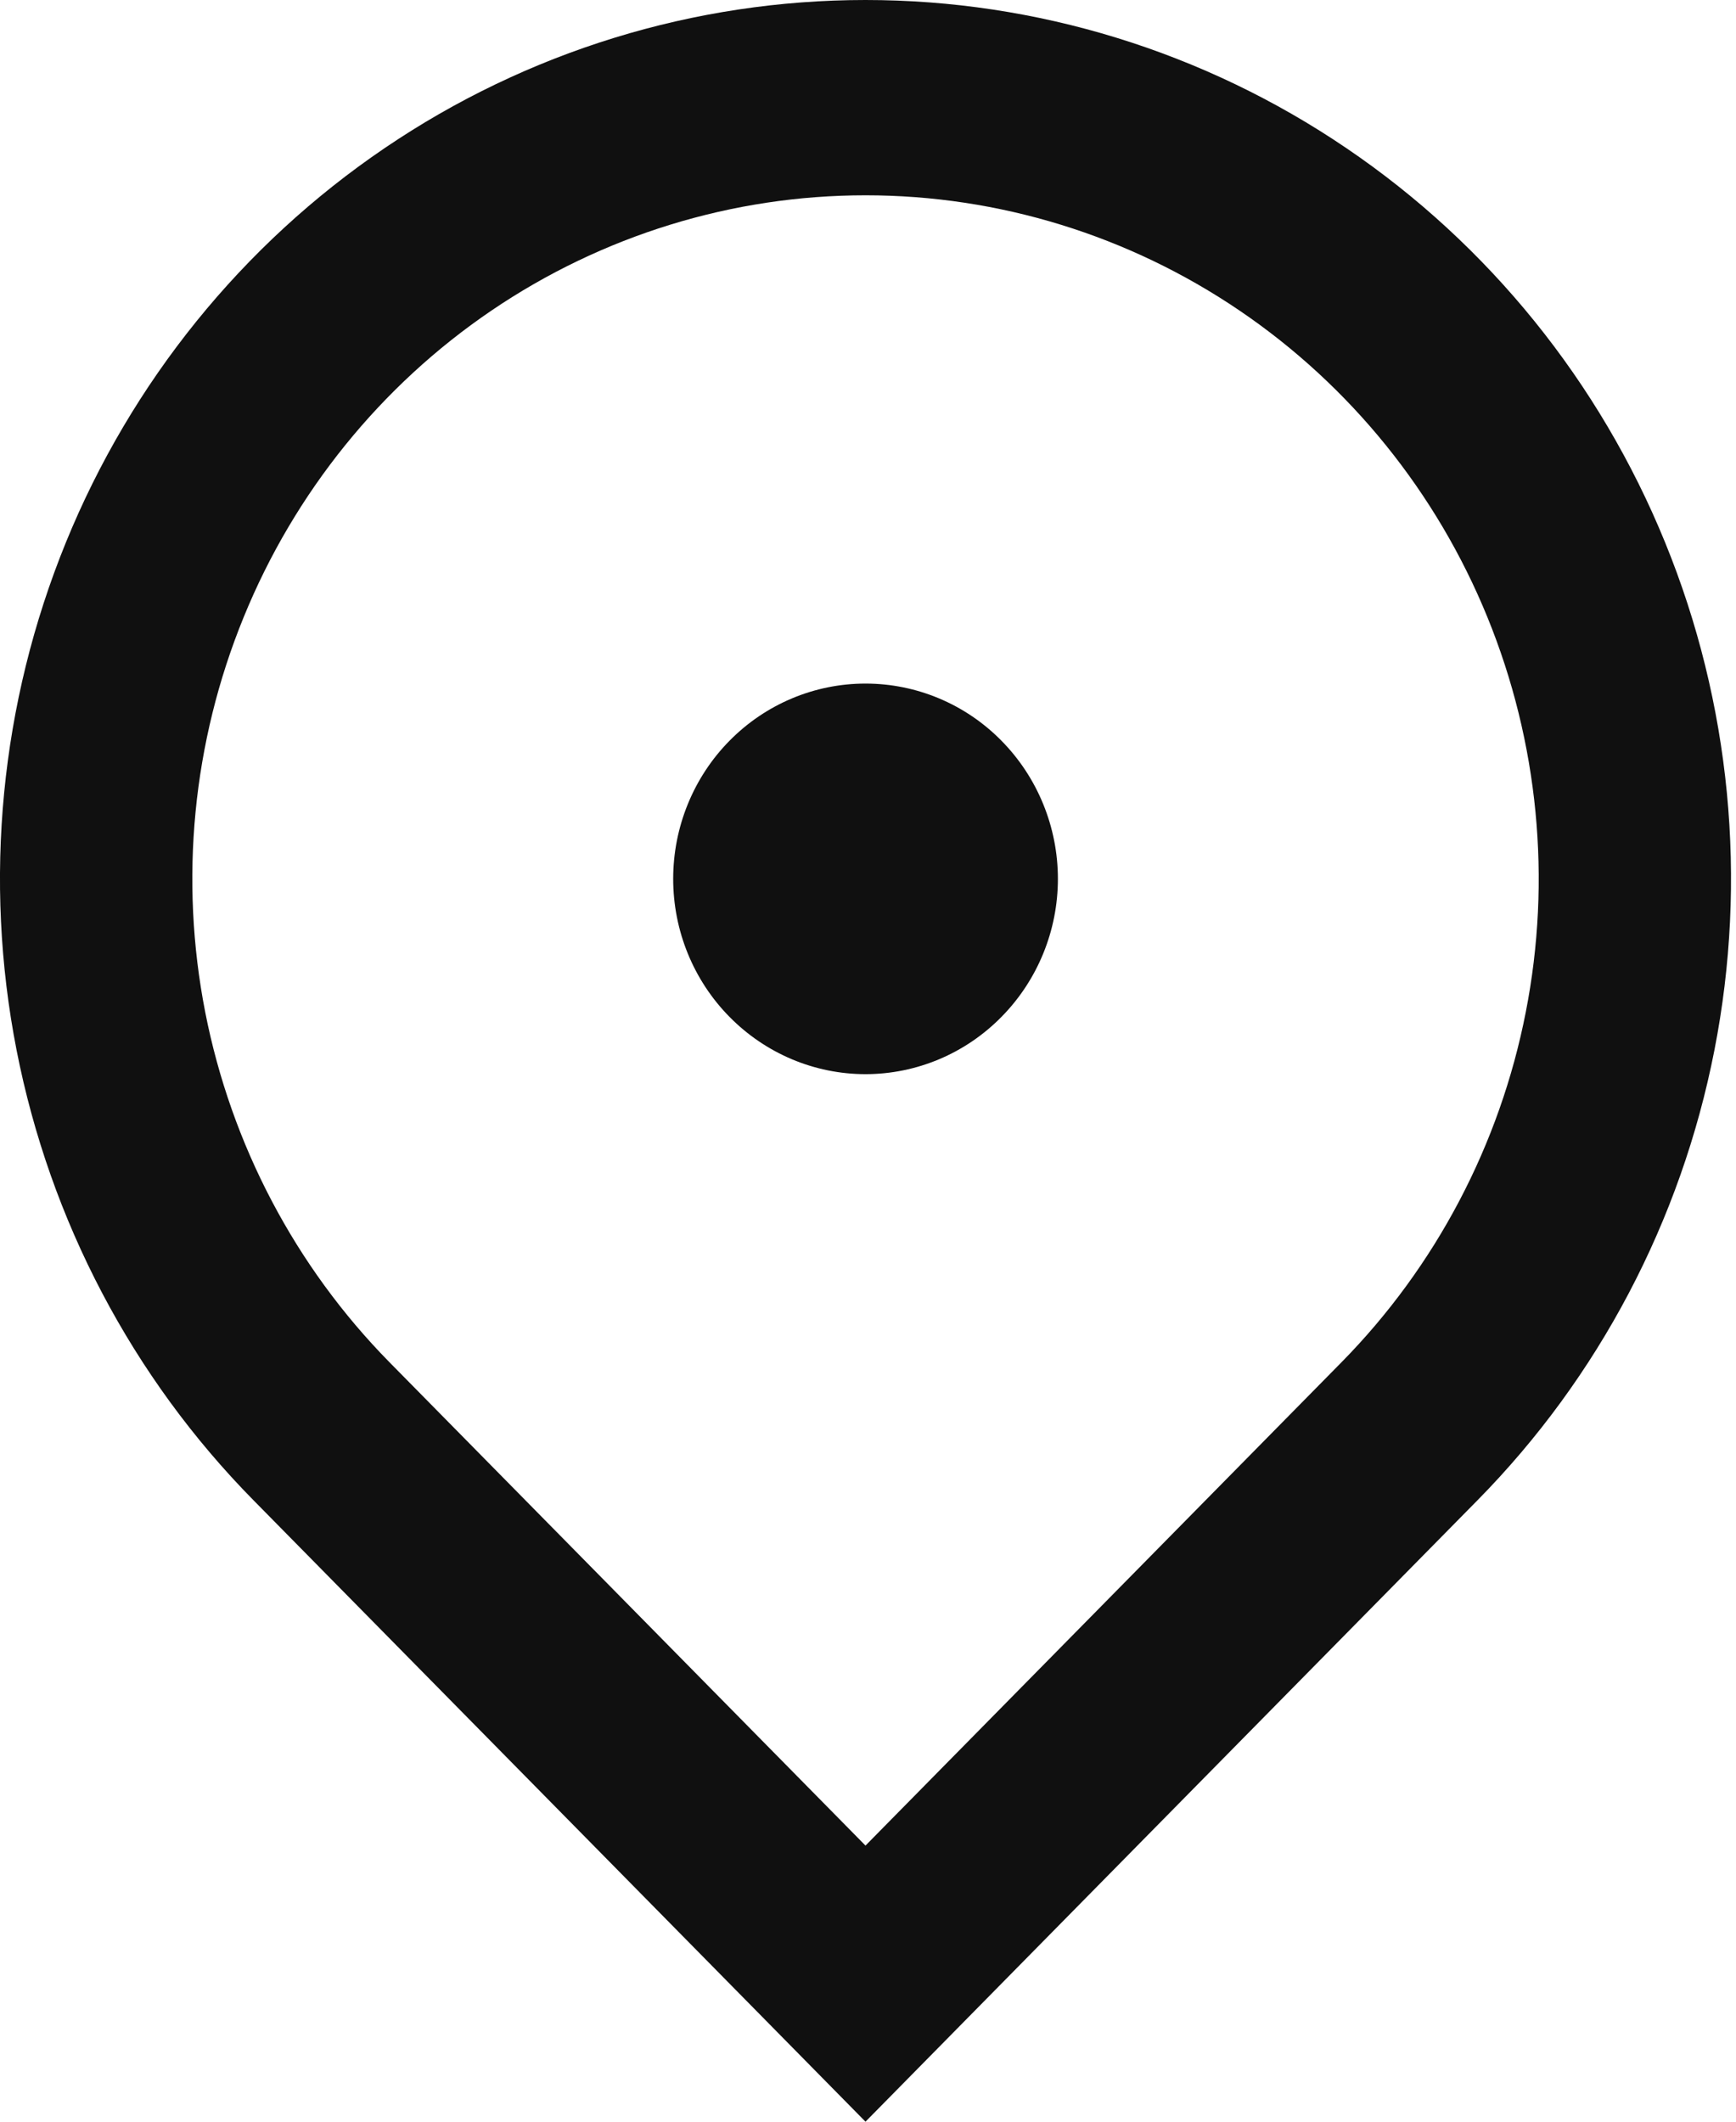 <svg width="18" height="22" viewBox="0 0 18 22" fill="none" xmlns="http://www.w3.org/2000/svg">
<path d="M8.974 22L2.628 15.556C1.373 14.282 0.519 12.658 0.172 10.89C-0.174 9.123 0.004 7.291 0.683 5.625C1.362 3.96 2.513 2.537 3.988 1.536C5.464 0.534 7.199 0 8.974 0C10.749 0 12.484 0.534 13.96 1.536C15.436 2.537 16.586 3.96 17.265 5.625C17.945 7.291 18.122 9.123 17.776 10.89C17.43 12.658 16.575 14.282 15.32 15.556L8.974 22ZM13.91 14.125C14.886 13.133 15.551 11.87 15.82 10.496C16.09 9.121 15.951 7.696 15.423 6.401C14.895 5.106 14 3.999 12.852 3.22C11.704 2.441 10.355 2.025 8.974 2.025C7.594 2.025 6.244 2.441 5.096 3.22C3.949 3.999 3.054 5.106 2.526 6.401C1.997 7.696 1.859 9.121 2.128 10.496C2.398 11.87 3.062 13.133 4.038 14.125L8.974 19.137L13.91 14.125ZM8.974 11.138C8.445 11.138 7.938 10.924 7.564 10.544C7.19 10.165 6.98 9.65 6.98 9.113C6.98 8.576 7.19 8.06 7.564 7.681C7.938 7.301 8.445 7.088 8.974 7.088C9.503 7.088 10.011 7.301 10.384 7.681C10.758 8.06 10.969 8.576 10.969 9.113C10.969 9.65 10.758 10.165 10.384 10.544C10.011 10.924 9.503 11.138 8.974 11.138Z" fill="#101010"/>
</svg>
